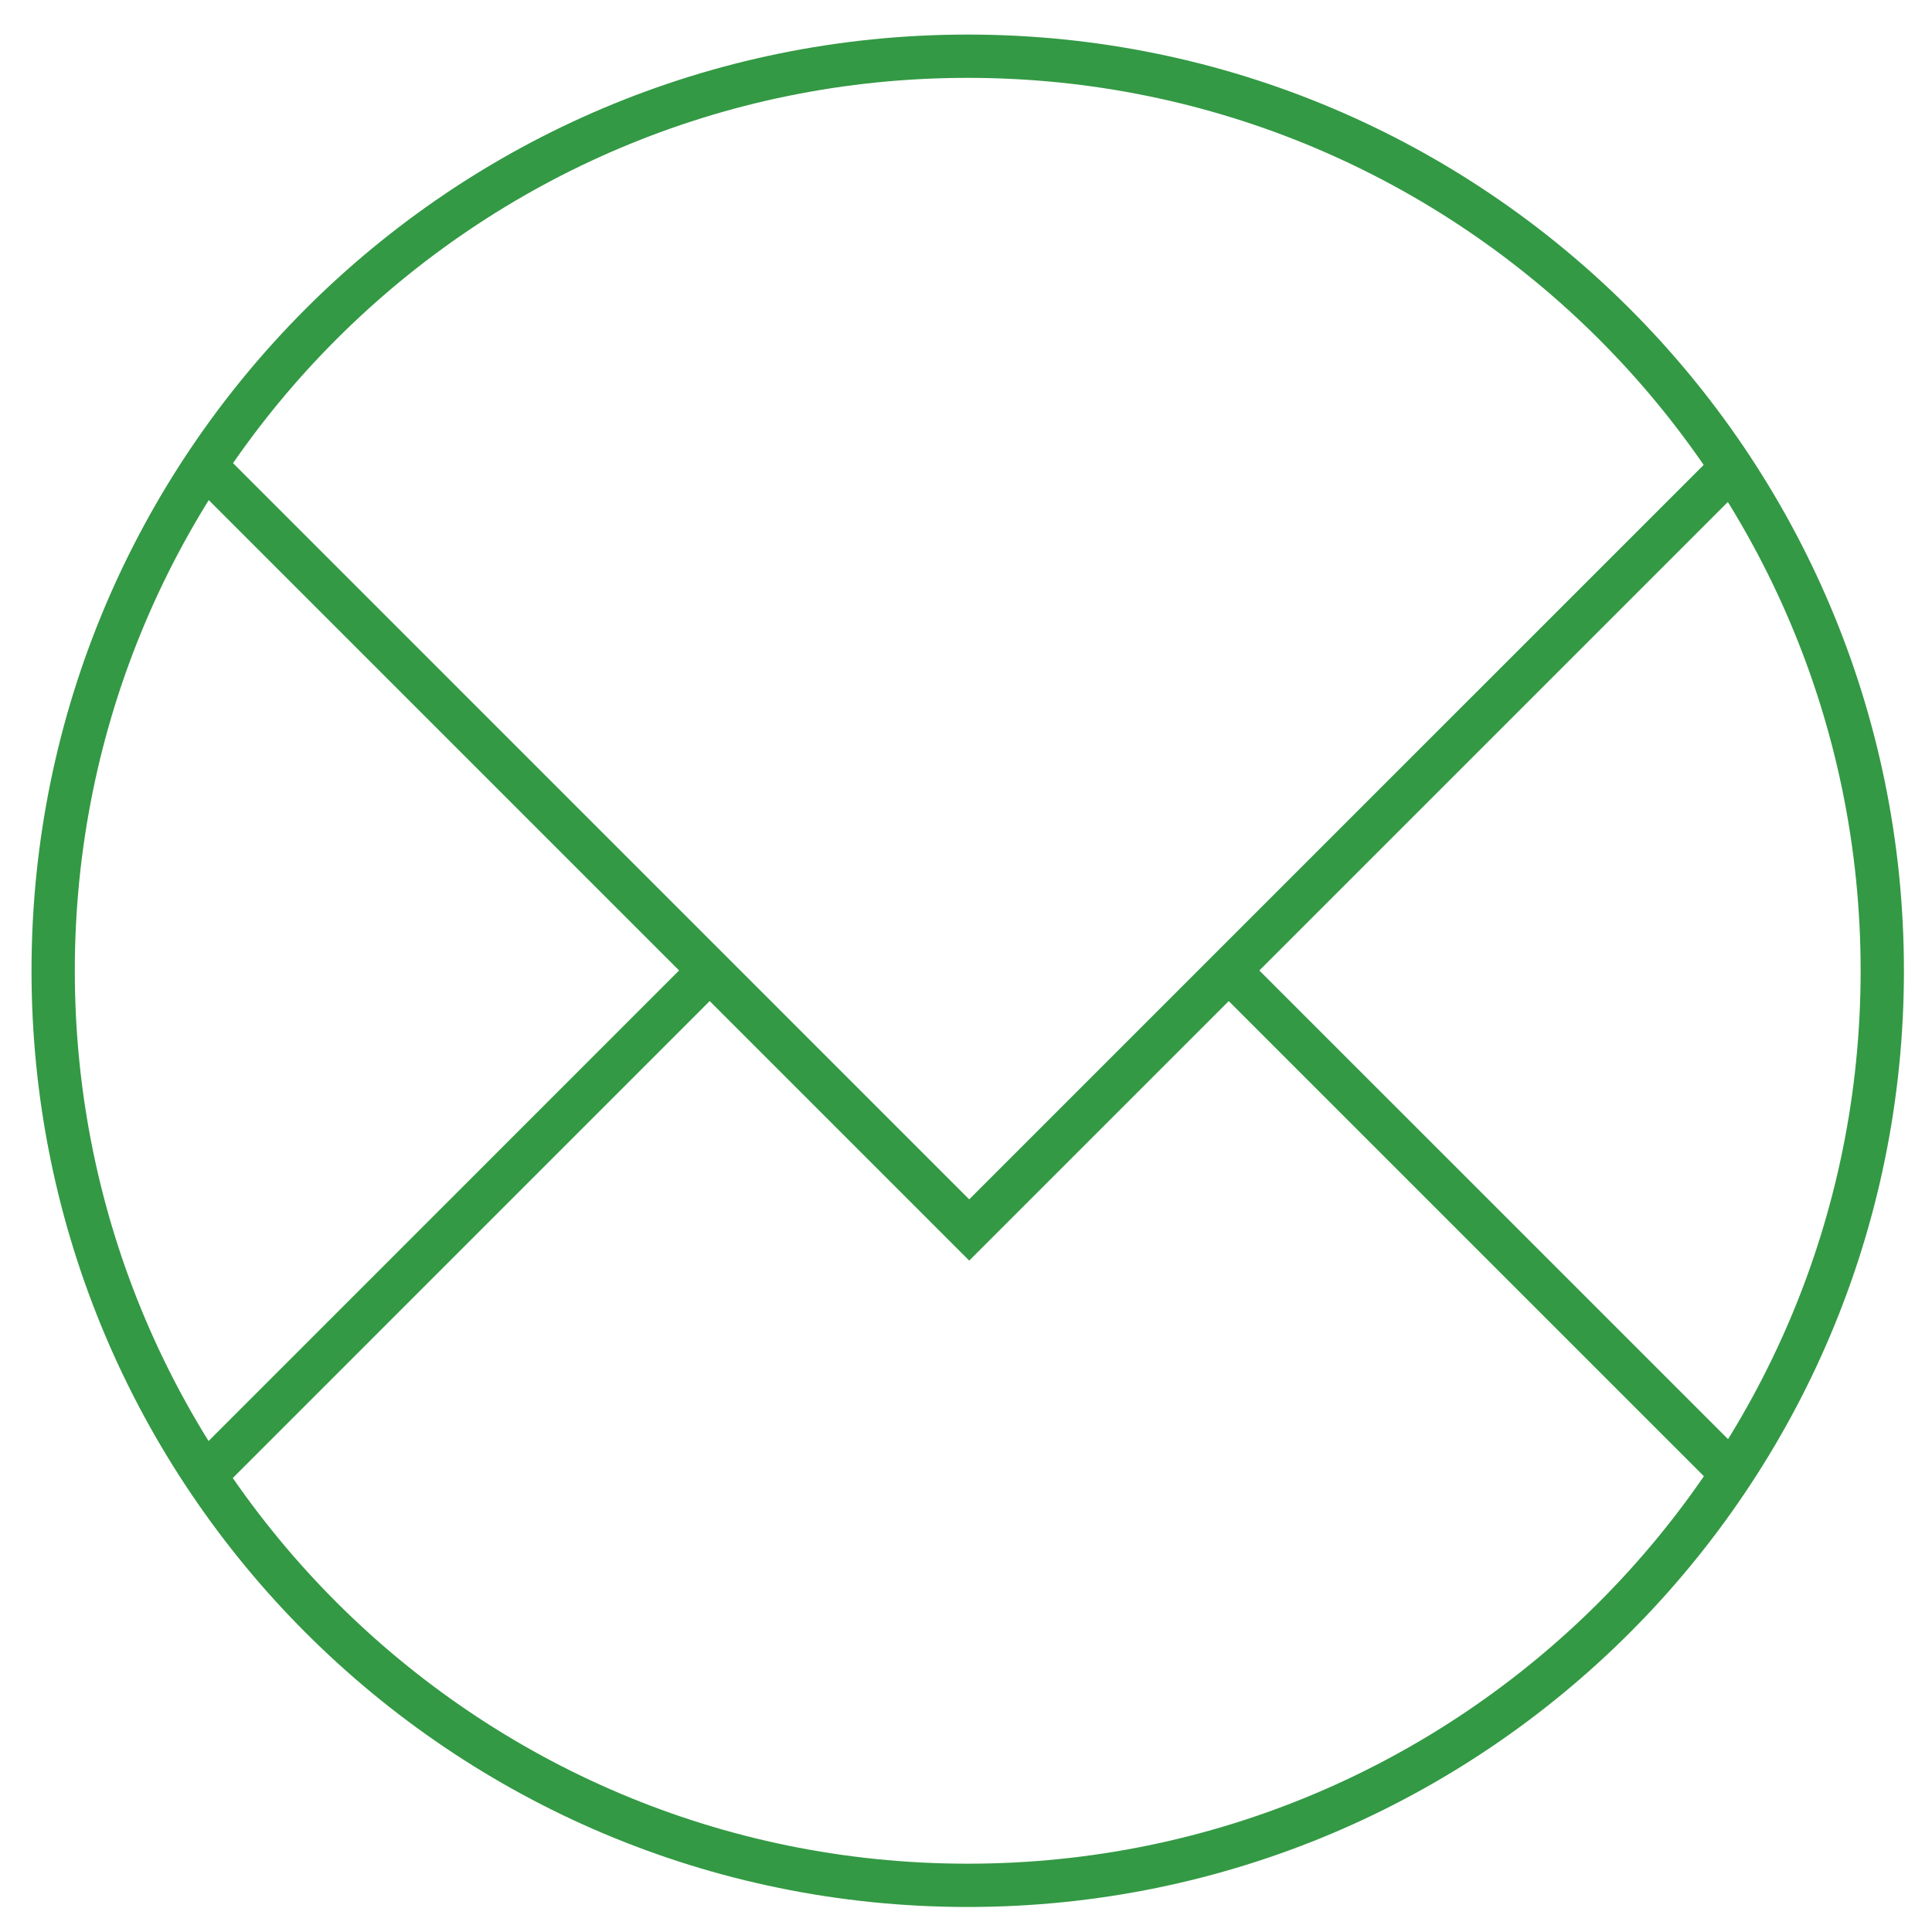 <?xml version="1.0" encoding="utf-8"?>
<!-- Generator: Adobe Illustrator 16.0.2, SVG Export Plug-In . SVG Version: 6.00 Build 0)  -->
<!DOCTYPE svg PUBLIC "-//W3C//DTD SVG 1.1//EN" "http://www.w3.org/Graphics/SVG/1.1/DTD/svg11.dtd">
<svg version="1.1" id="Layer_1" xmlns="http://www.w3.org/2000/svg" xmlns:xlink="http://www.w3.org/1999/xlink" x="0px" y="0px"
	 width="169px" height="169px" viewBox="0 0 169 169" enable-background="new 0 0 169 169" xml:space="preserve">
<g>
	<defs>
		<path id="SVGID_1_" d="M164.651,84.914c0,44.185-35.813,80.004-80,80.004c-44.18,0-80-35.819-80-80.004
			c0-44.185,35.82-79.997,80-79.997C128.839,4.917,164.651,40.729,164.651,84.914z"/>
	</defs>
	<clipPath id="SVGID_2_">
		<use xlink:href="#SVGID_1_"  overflow="visible"/>
	</clipPath>
	<g clip-path="url(#SVGID_2_)">
		<polyline fill="none" stroke="#339944" stroke-width="3.787" stroke-miterlimit="10" points="107.578,84.988 167.414,144.82 
			84.78,227.452 2.152,144.82 62.021,84.948 		"/>
		<polygon fill="none" stroke="#339944" stroke-width="3.787" stroke-miterlimit="10" points="167.414,24.96 84.78,107.591 
			2.152,24.96 84.78,-57.663 		"/>
	</g>
	<use xlink:href="#SVGID_1_"  overflow="visible" fill="none" stroke="#339944" stroke-width="3.787" stroke-miterlimit="10"/>
</g>
</svg>
